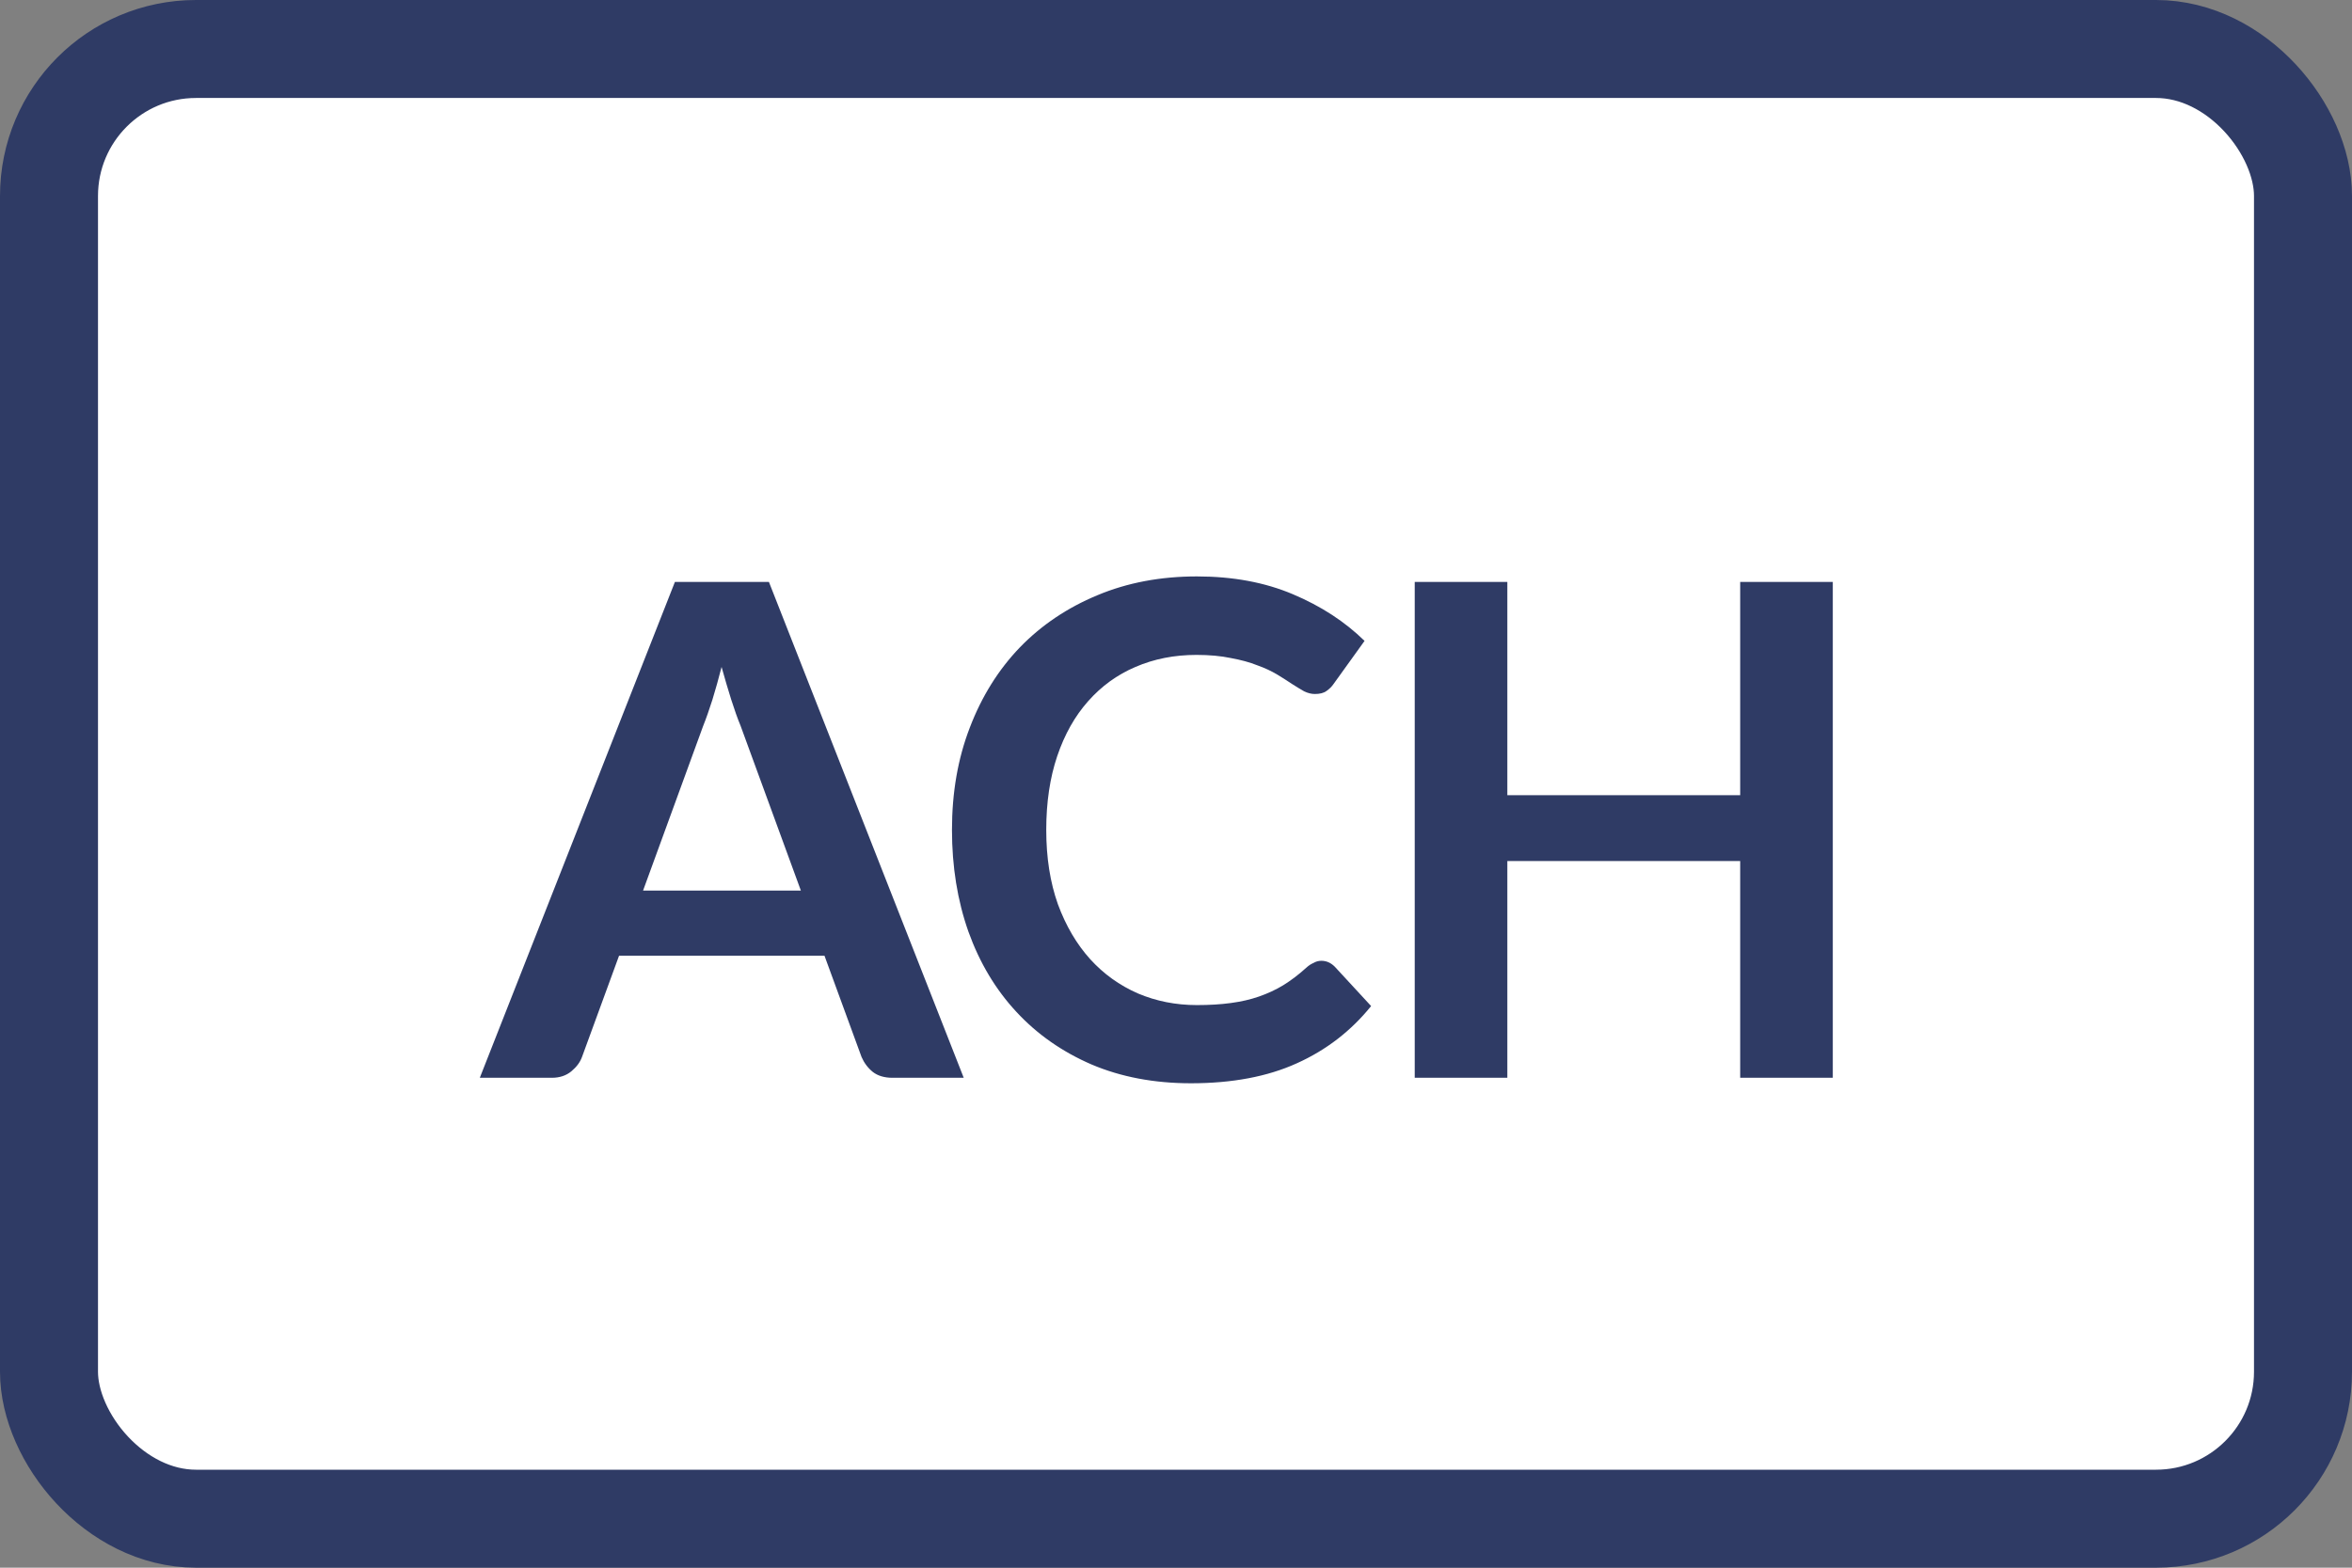 <svg width="24" height="16" viewBox="0 0 24 16" fill="none" xmlns="http://www.w3.org/2000/svg">
<rect x="0" y="0" width="24" height="16" fill="#808080" stroke="none"/>
<rect x="0.5" y="0.5" width="23" height="15" rx="1.5" fill="white" stroke="#2F3B65"/>
<path d="M8.172 9.089L7.556 7.405C7.525 7.331 7.494 7.242 7.461 7.139C7.429 7.037 7.396 6.926 7.363 6.807C7.333 6.926 7.301 7.038 7.269 7.143C7.236 7.246 7.205 7.335 7.174 7.412L6.562 9.089H8.172ZM9.834 11H9.106C9.025 11 8.958 10.98 8.907 10.941C8.855 10.899 8.817 10.847 8.791 10.787L8.413 9.754H6.317L5.939 10.787C5.92 10.84 5.884 10.889 5.83 10.934C5.777 10.978 5.71 11 5.631 11H4.896L6.887 5.939H7.846L9.834 11ZM13.483 9.806C13.535 9.806 13.58 9.826 13.62 9.866L13.991 10.268C13.785 10.523 13.532 10.718 13.231 10.853C12.933 10.988 12.573 11.056 12.153 11.056C11.778 11.056 11.439 10.992 11.138 10.864C10.84 10.735 10.584 10.557 10.372 10.328C10.159 10.099 9.996 9.826 9.882 9.509C9.77 9.192 9.714 8.845 9.714 8.47C9.714 8.089 9.774 7.742 9.896 7.426C10.017 7.109 10.187 6.836 10.407 6.607C10.628 6.379 10.892 6.202 11.198 6.075C11.503 5.947 11.842 5.883 12.213 5.883C12.581 5.883 12.908 5.944 13.193 6.065C13.48 6.186 13.724 6.345 13.924 6.541L13.609 6.979C13.591 7.006 13.566 7.031 13.536 7.052C13.508 7.073 13.468 7.083 13.417 7.083C13.382 7.083 13.346 7.074 13.308 7.056C13.271 7.035 13.23 7.01 13.186 6.982C13.141 6.952 13.09 6.919 13.032 6.884C12.973 6.849 12.906 6.817 12.829 6.79C12.752 6.759 12.662 6.735 12.559 6.716C12.459 6.695 12.342 6.684 12.209 6.684C11.983 6.684 11.775 6.725 11.586 6.807C11.4 6.886 11.239 7.003 11.103 7.157C10.968 7.309 10.863 7.495 10.788 7.717C10.714 7.936 10.676 8.187 10.676 8.47C10.676 8.754 10.716 9.007 10.795 9.229C10.877 9.451 10.987 9.637 11.124 9.789C11.262 9.941 11.424 10.057 11.611 10.139C11.797 10.218 11.998 10.258 12.213 10.258C12.341 10.258 12.457 10.251 12.559 10.237C12.664 10.223 12.76 10.201 12.846 10.171C12.935 10.14 13.018 10.102 13.095 10.055C13.174 10.006 13.252 9.947 13.329 9.877C13.353 9.855 13.377 9.839 13.403 9.828C13.428 9.813 13.455 9.806 13.483 9.806ZM18.702 5.939V11H17.757V8.788H15.381V11H14.436V5.939H15.381V8.116H17.757V5.939H18.702Z" fill="#2F3B65"/>
</svg>
